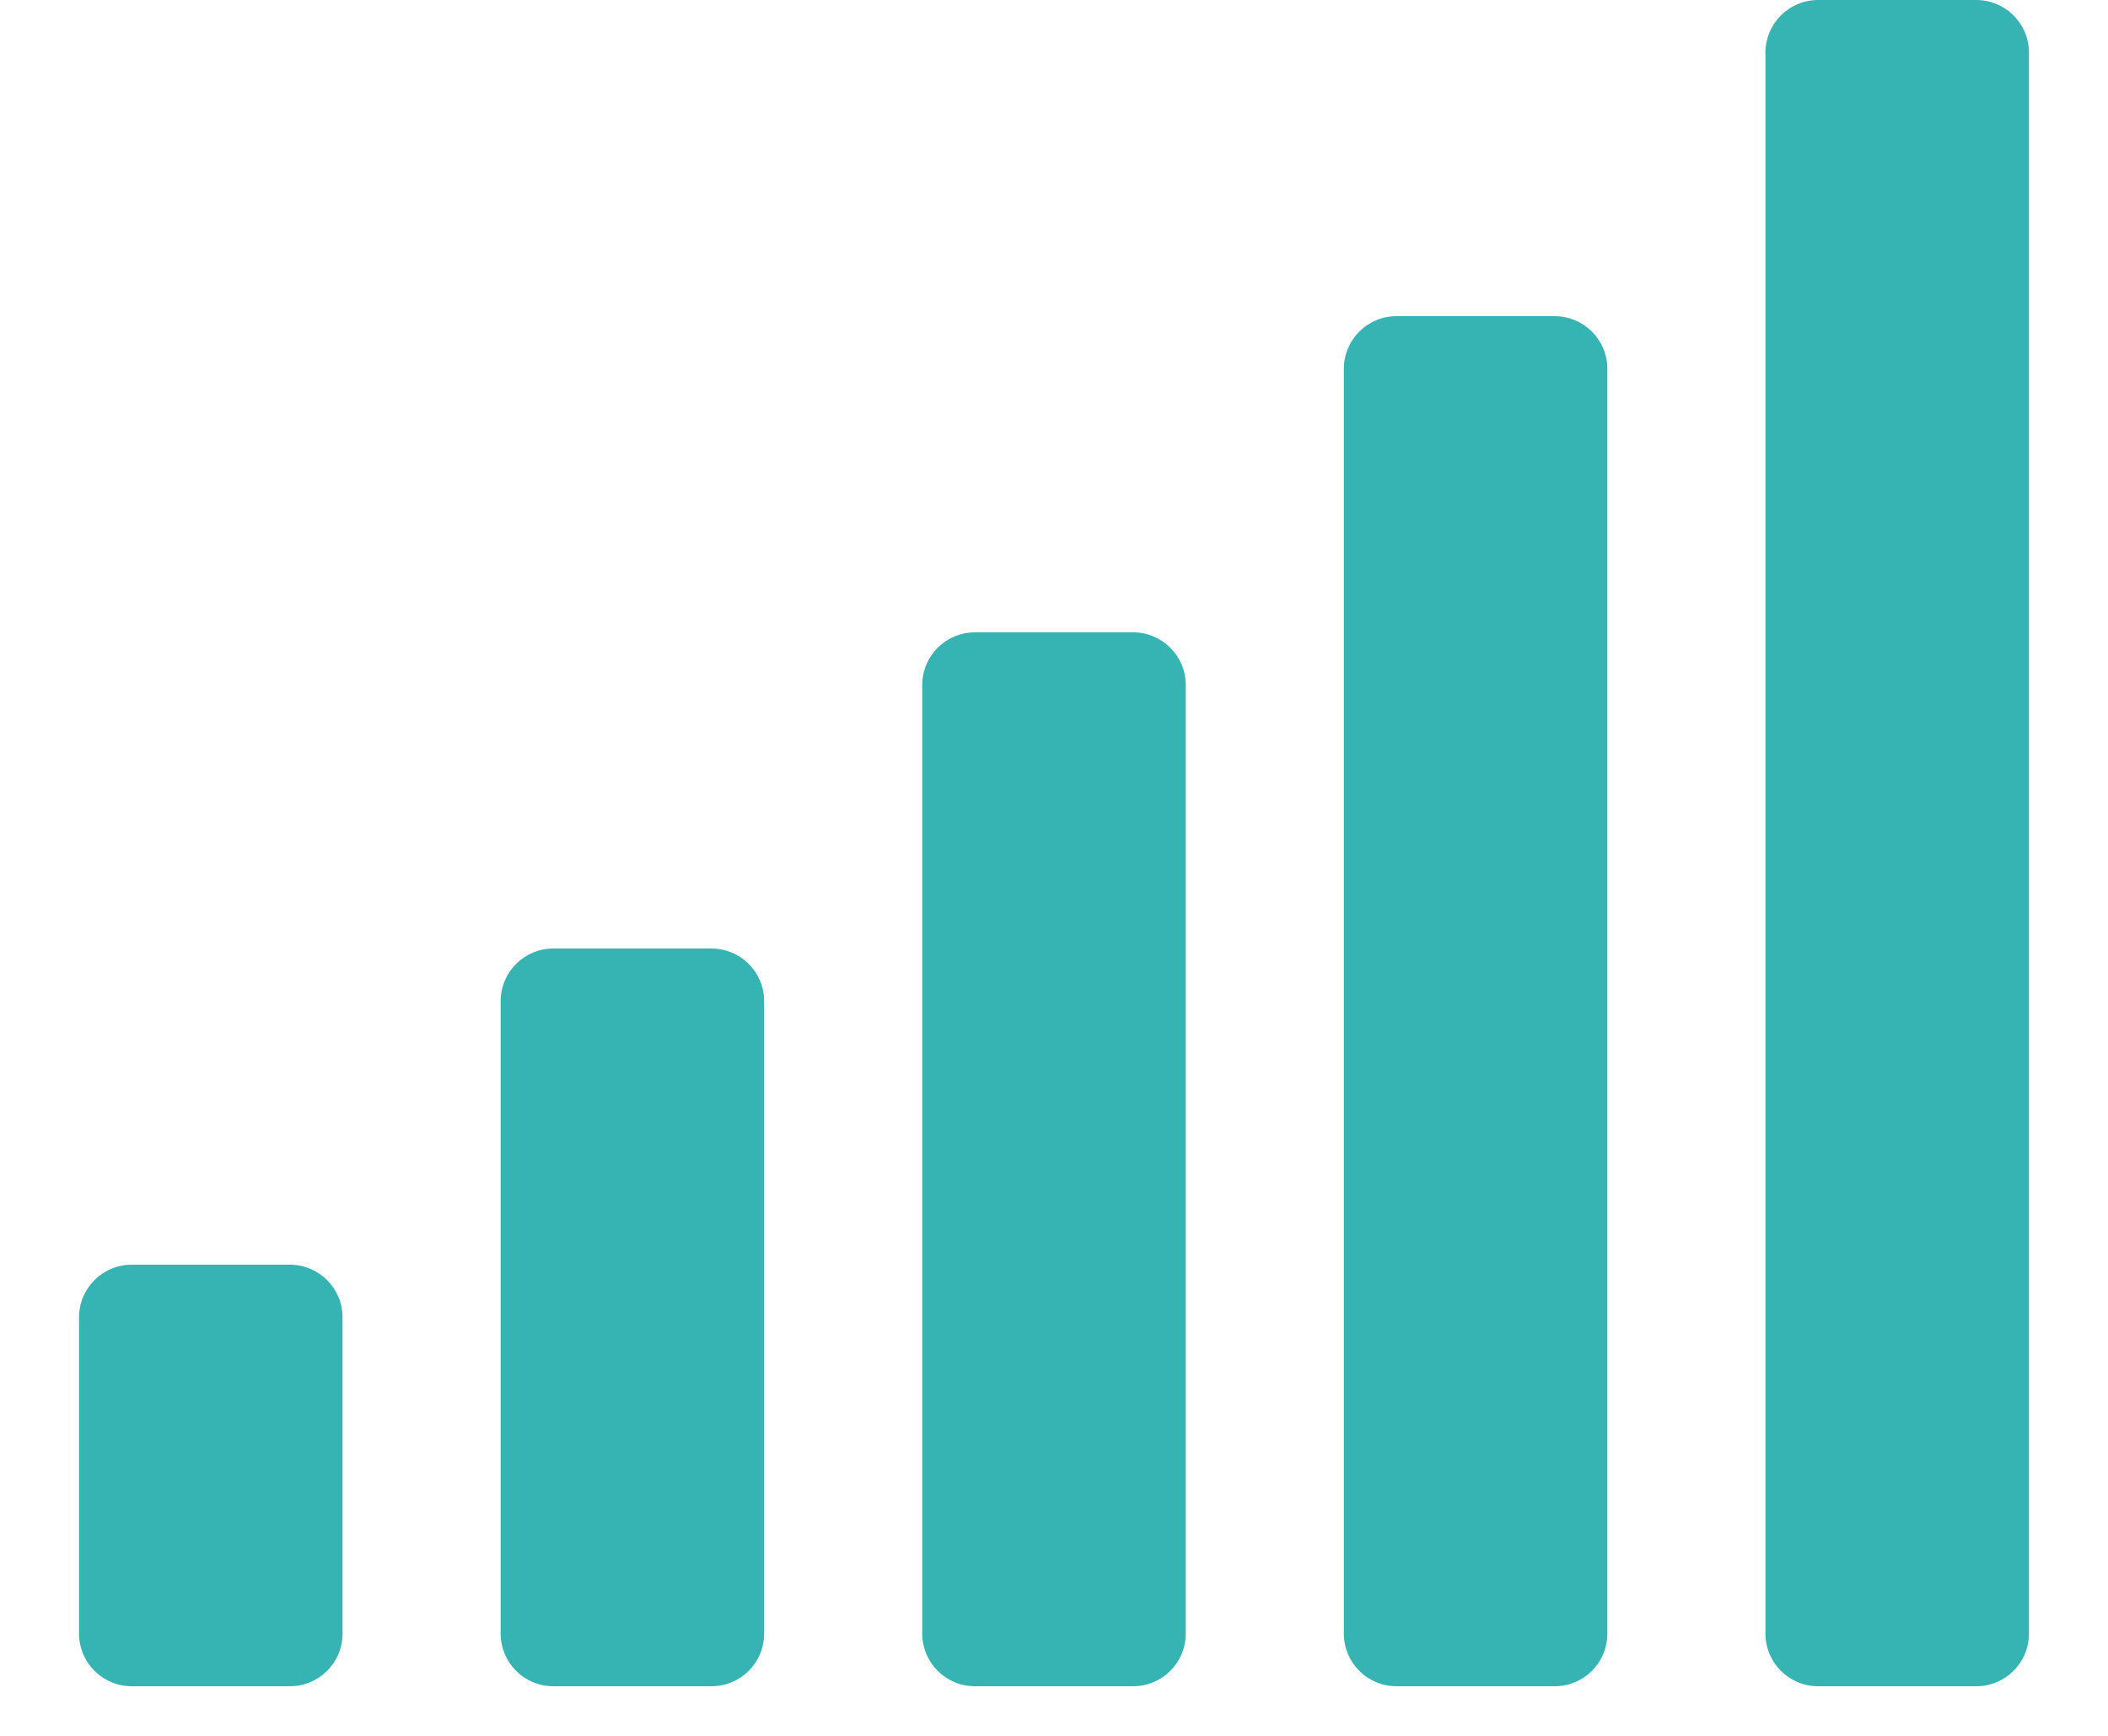 <svg width="34" height="28" viewBox="0 0 34 28" fill="none" xmlns="http://www.w3.org/2000/svg">
<g clip-path="url(#clip0)">
<path d="M11.475 15.3H8.925C8.455 15.3 8.075 15.68 8.075 16.15V26.35C8.075 26.82 8.455 27.2 8.925 27.2H11.475C11.945 27.2 12.325 26.82 12.325 26.35V16.15C12.325 15.68 11.945 15.3 11.475 15.3ZM4.675 20.4H2.125C1.655 20.4 1.275 20.78 1.275 21.25V26.35C1.275 26.82 1.655 27.2 2.125 27.2H4.675C5.145 27.2 5.525 26.82 5.525 26.35V21.25C5.525 20.78 5.145 20.4 4.675 20.4ZM18.275 10.2H15.725C15.255 10.2 14.875 10.58 14.875 11.05V26.35C14.875 26.82 15.255 27.2 15.725 27.2H18.275C18.745 27.2 19.125 26.82 19.125 26.35V11.05C19.125 10.58 18.745 10.2 18.275 10.2ZM25.075 5.1H22.525C22.055 5.1 21.675 5.48 21.675 5.95V26.35C21.675 26.82 22.055 27.2 22.525 27.2H25.075C25.545 27.2 25.925 26.82 25.925 26.35V5.95C25.925 5.48 25.545 5.1 25.075 5.1ZM31.875 0H29.325C28.855 0 28.475 0.38 28.475 0.85V26.35C28.475 26.82 28.855 27.2 29.325 27.2H31.875C32.345 27.2 32.725 26.82 32.725 26.35V0.85C32.725 0.38 32.345 0 31.875 0Z" fill="#36B3B3"/>
</g>
<defs>
<clipPath id="clip0">
<rect width="34" height="27.2" fill="white"/>
</clipPath>
</defs>
</svg>
